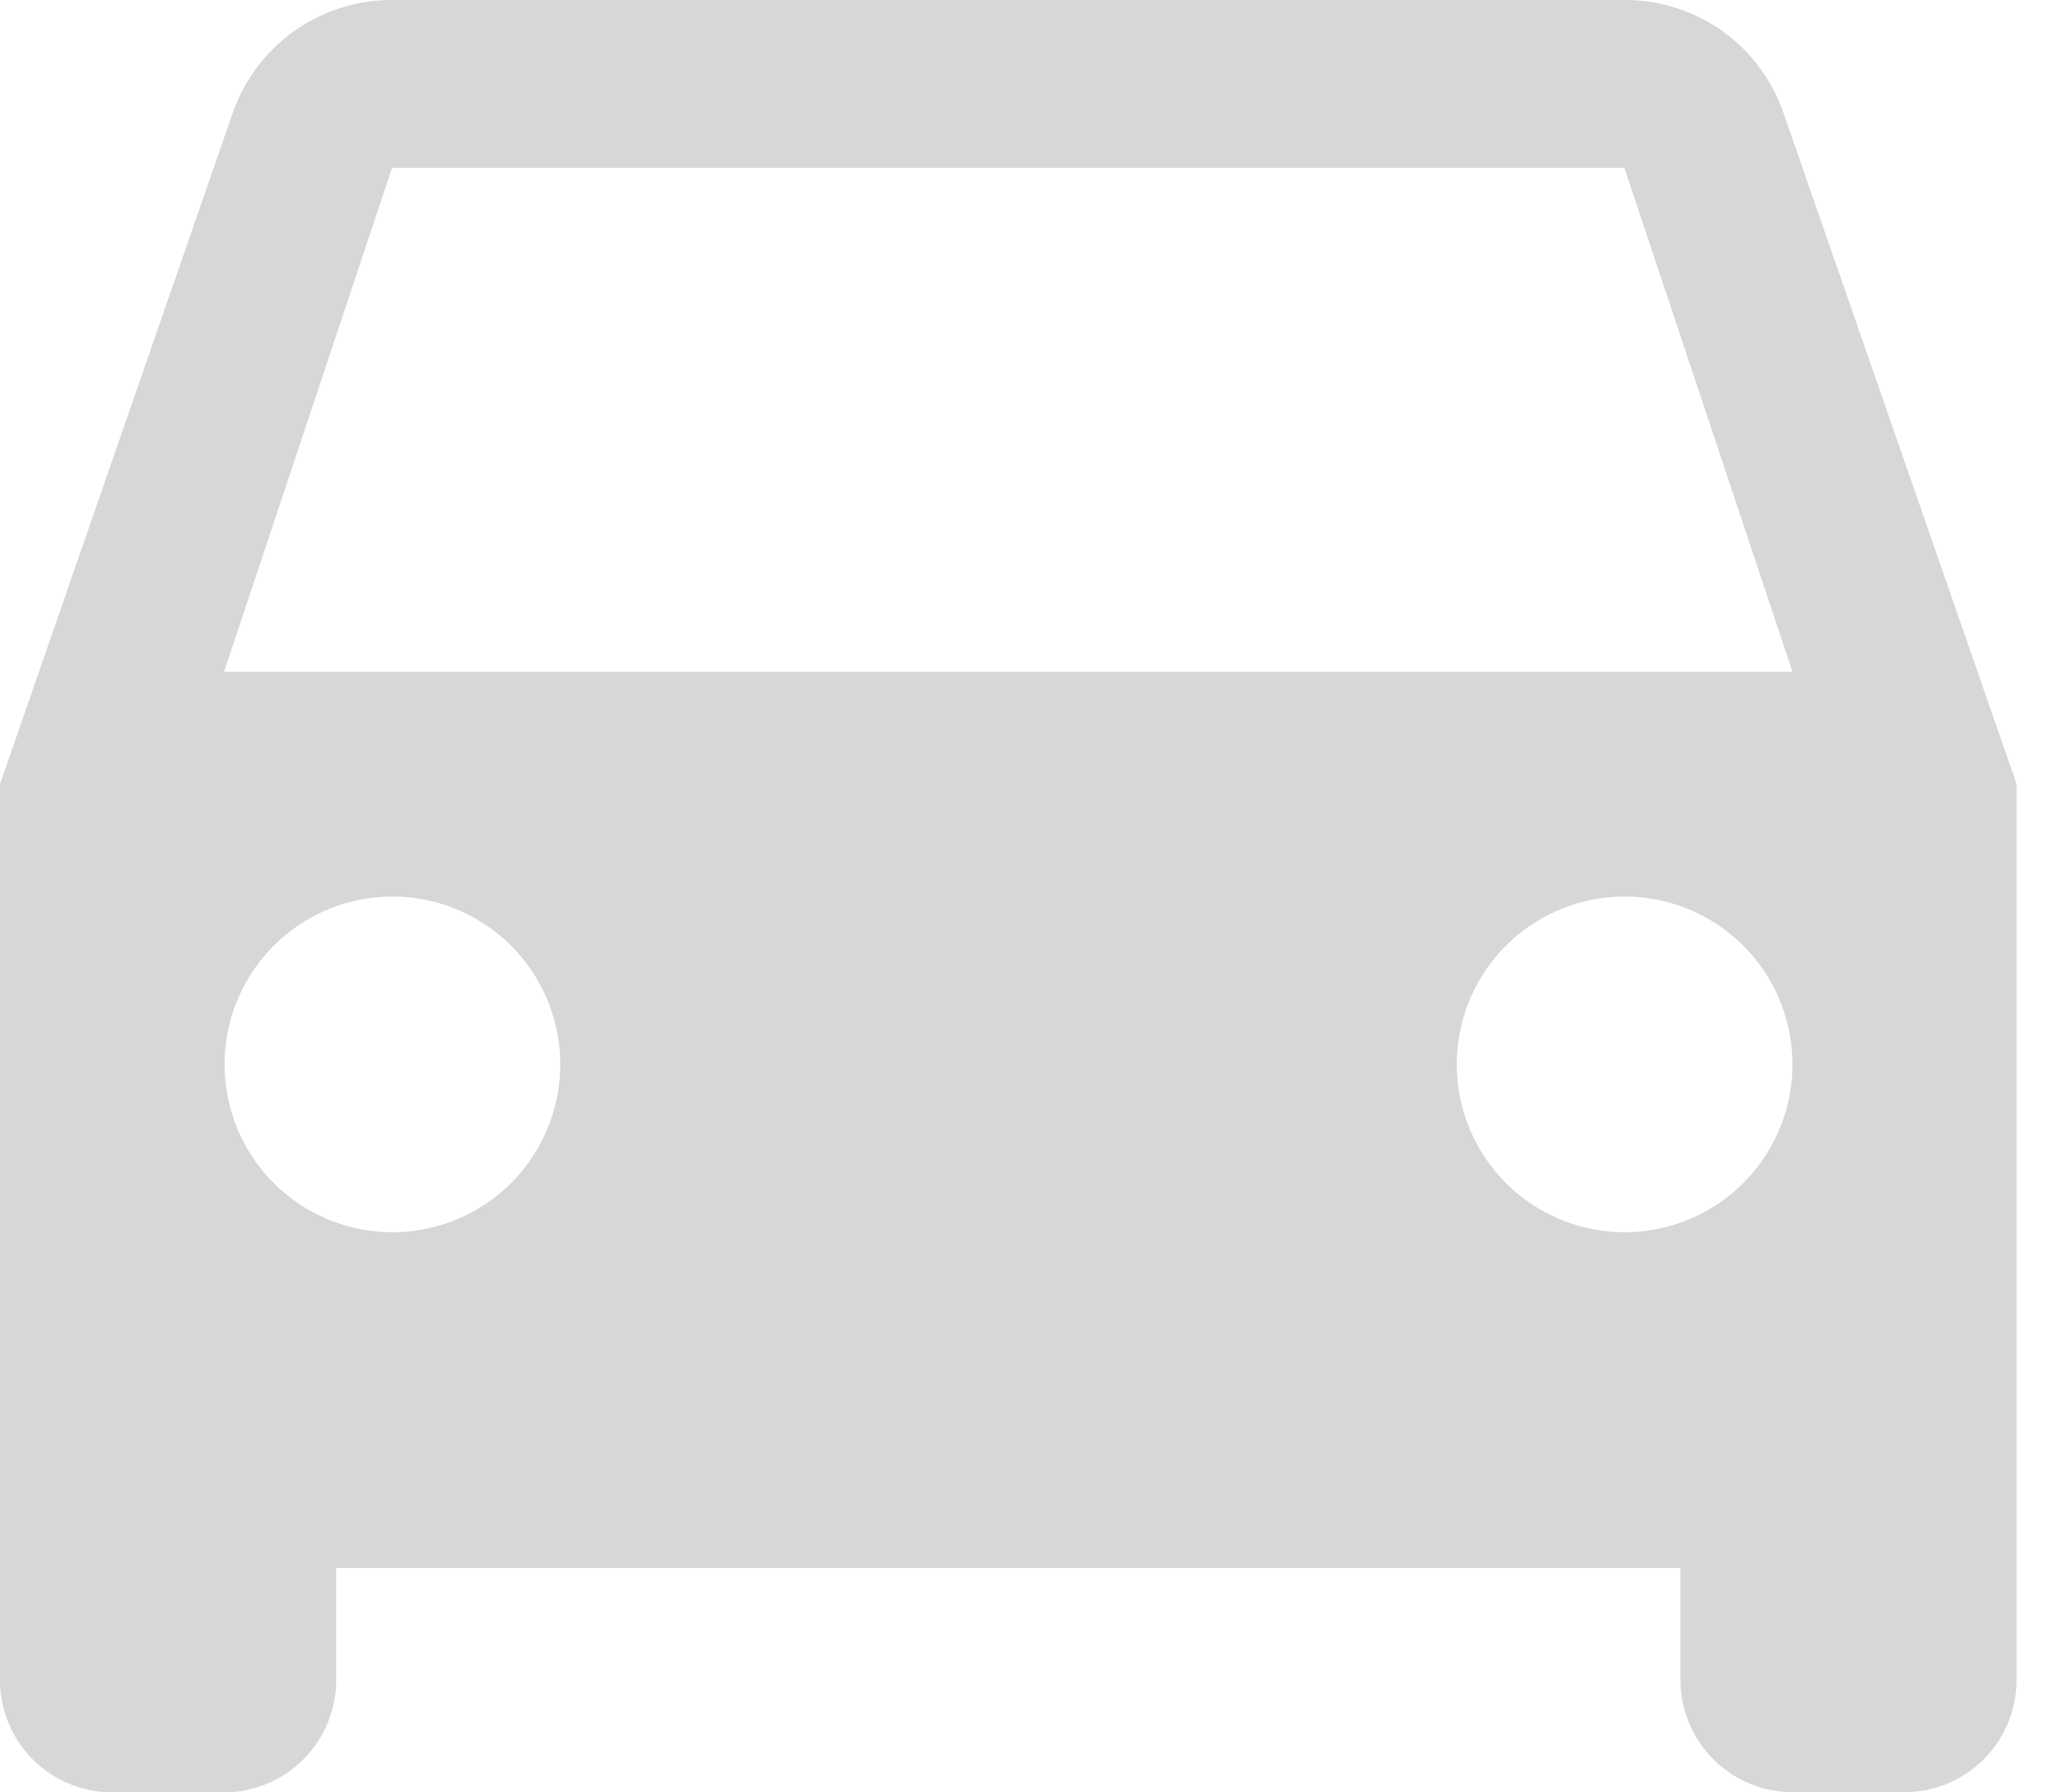 <svg xmlns="http://www.w3.org/2000/svg" width="31" height="27" viewBox="0 0 31 27">
    <path fill="#d7d7d7" fill-rule="nonzero" d="M24.468 0H5.906a2.538 2.538 0 0 0-2.4 1.7L0 11.812v13.5A1.692 1.692 0 0 0 1.688 27h1.688a1.692 1.692 0 0 0 1.688-1.688V23.62h20.249v1.69A1.692 1.692 0 0 0 27 26.998h1.688a1.692 1.692 0 0 0 1.688-1.688v-13.5L26.865 1.702A2.522 2.522 0 0 0 24.468 0zM5.906 18.562a2.528 2.528 0 1 1 .01-5.056 2.528 2.528 0 0 1-.01 5.056zm18.563 0a2.528 2.528 0 1 1 .006-5.056 2.528 2.528 0 0 1-.006 5.056zM3.375 10.12l2.531-7.592h18.562L27 10.12H3.375z"/>
</svg>
